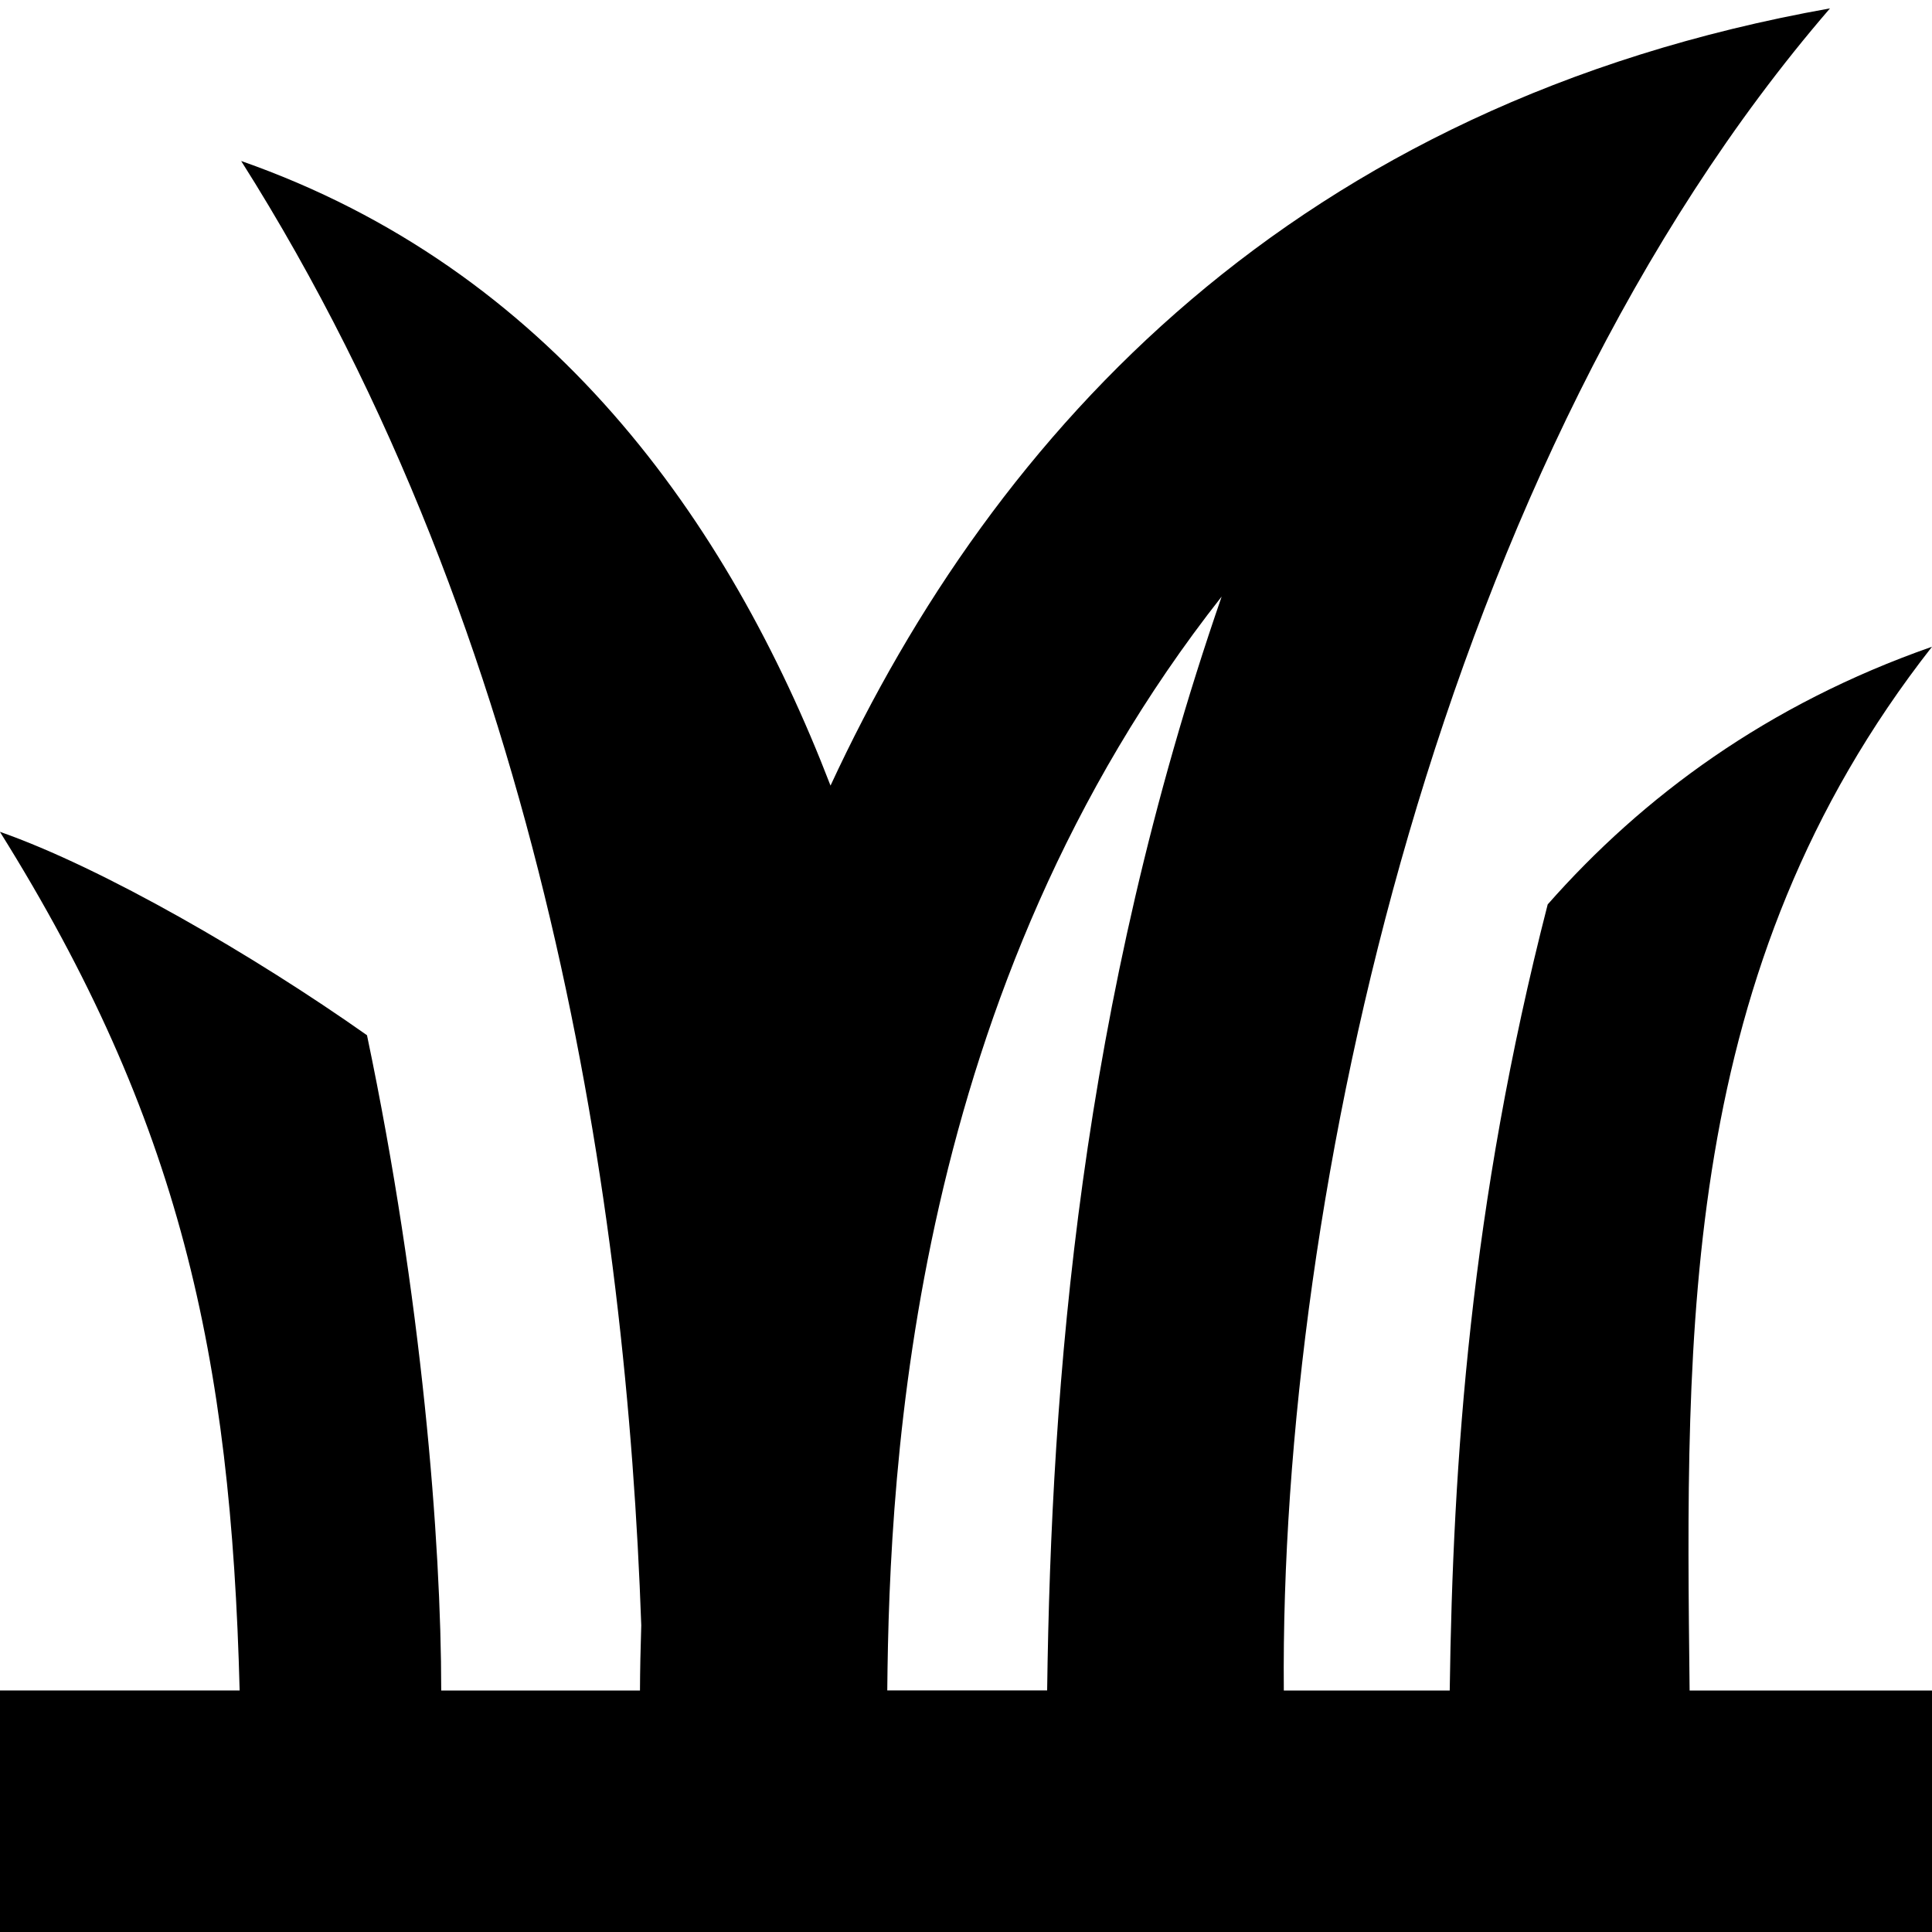 <?xml version="1.0" encoding="UTF-8"?>
<svg xmlns="http://www.w3.org/2000/svg" id="Layer_1" data-name="Layer 1" viewBox="0 0 24 24">
  <path d="M24,8.034c-2.044,.715-3.593,1.861-4.774,3.201-.96,3.736-1.178,6.916-1.217,9.765h-2.061c-.054-6.145,1.936-15.28,6.785-20.896-6.65,1.185-10.371,5.244-12.416,9.655-1.277-3.316-3.491-6.418-7.321-7.759,3.785,5.98,4.789,13.042,4.97,18.19-.009,.283-.015,.556-.016,.81h-2.469c0-1.856-.239-4.884-.922-8.14-1.4-.988-3.278-2.078-4.56-2.527,2.239,3.582,2.87,6.507,2.978,10.667H0v3H24v-3h-3.011c-.05-4.489-.131-8.957,3.011-12.966Zm-8.825-.621c-1.759,5.093-2.115,9.745-2.167,13.586h-1.986c.026-2.837,.313-8.708,4.152-13.586Z"/>
</svg>
